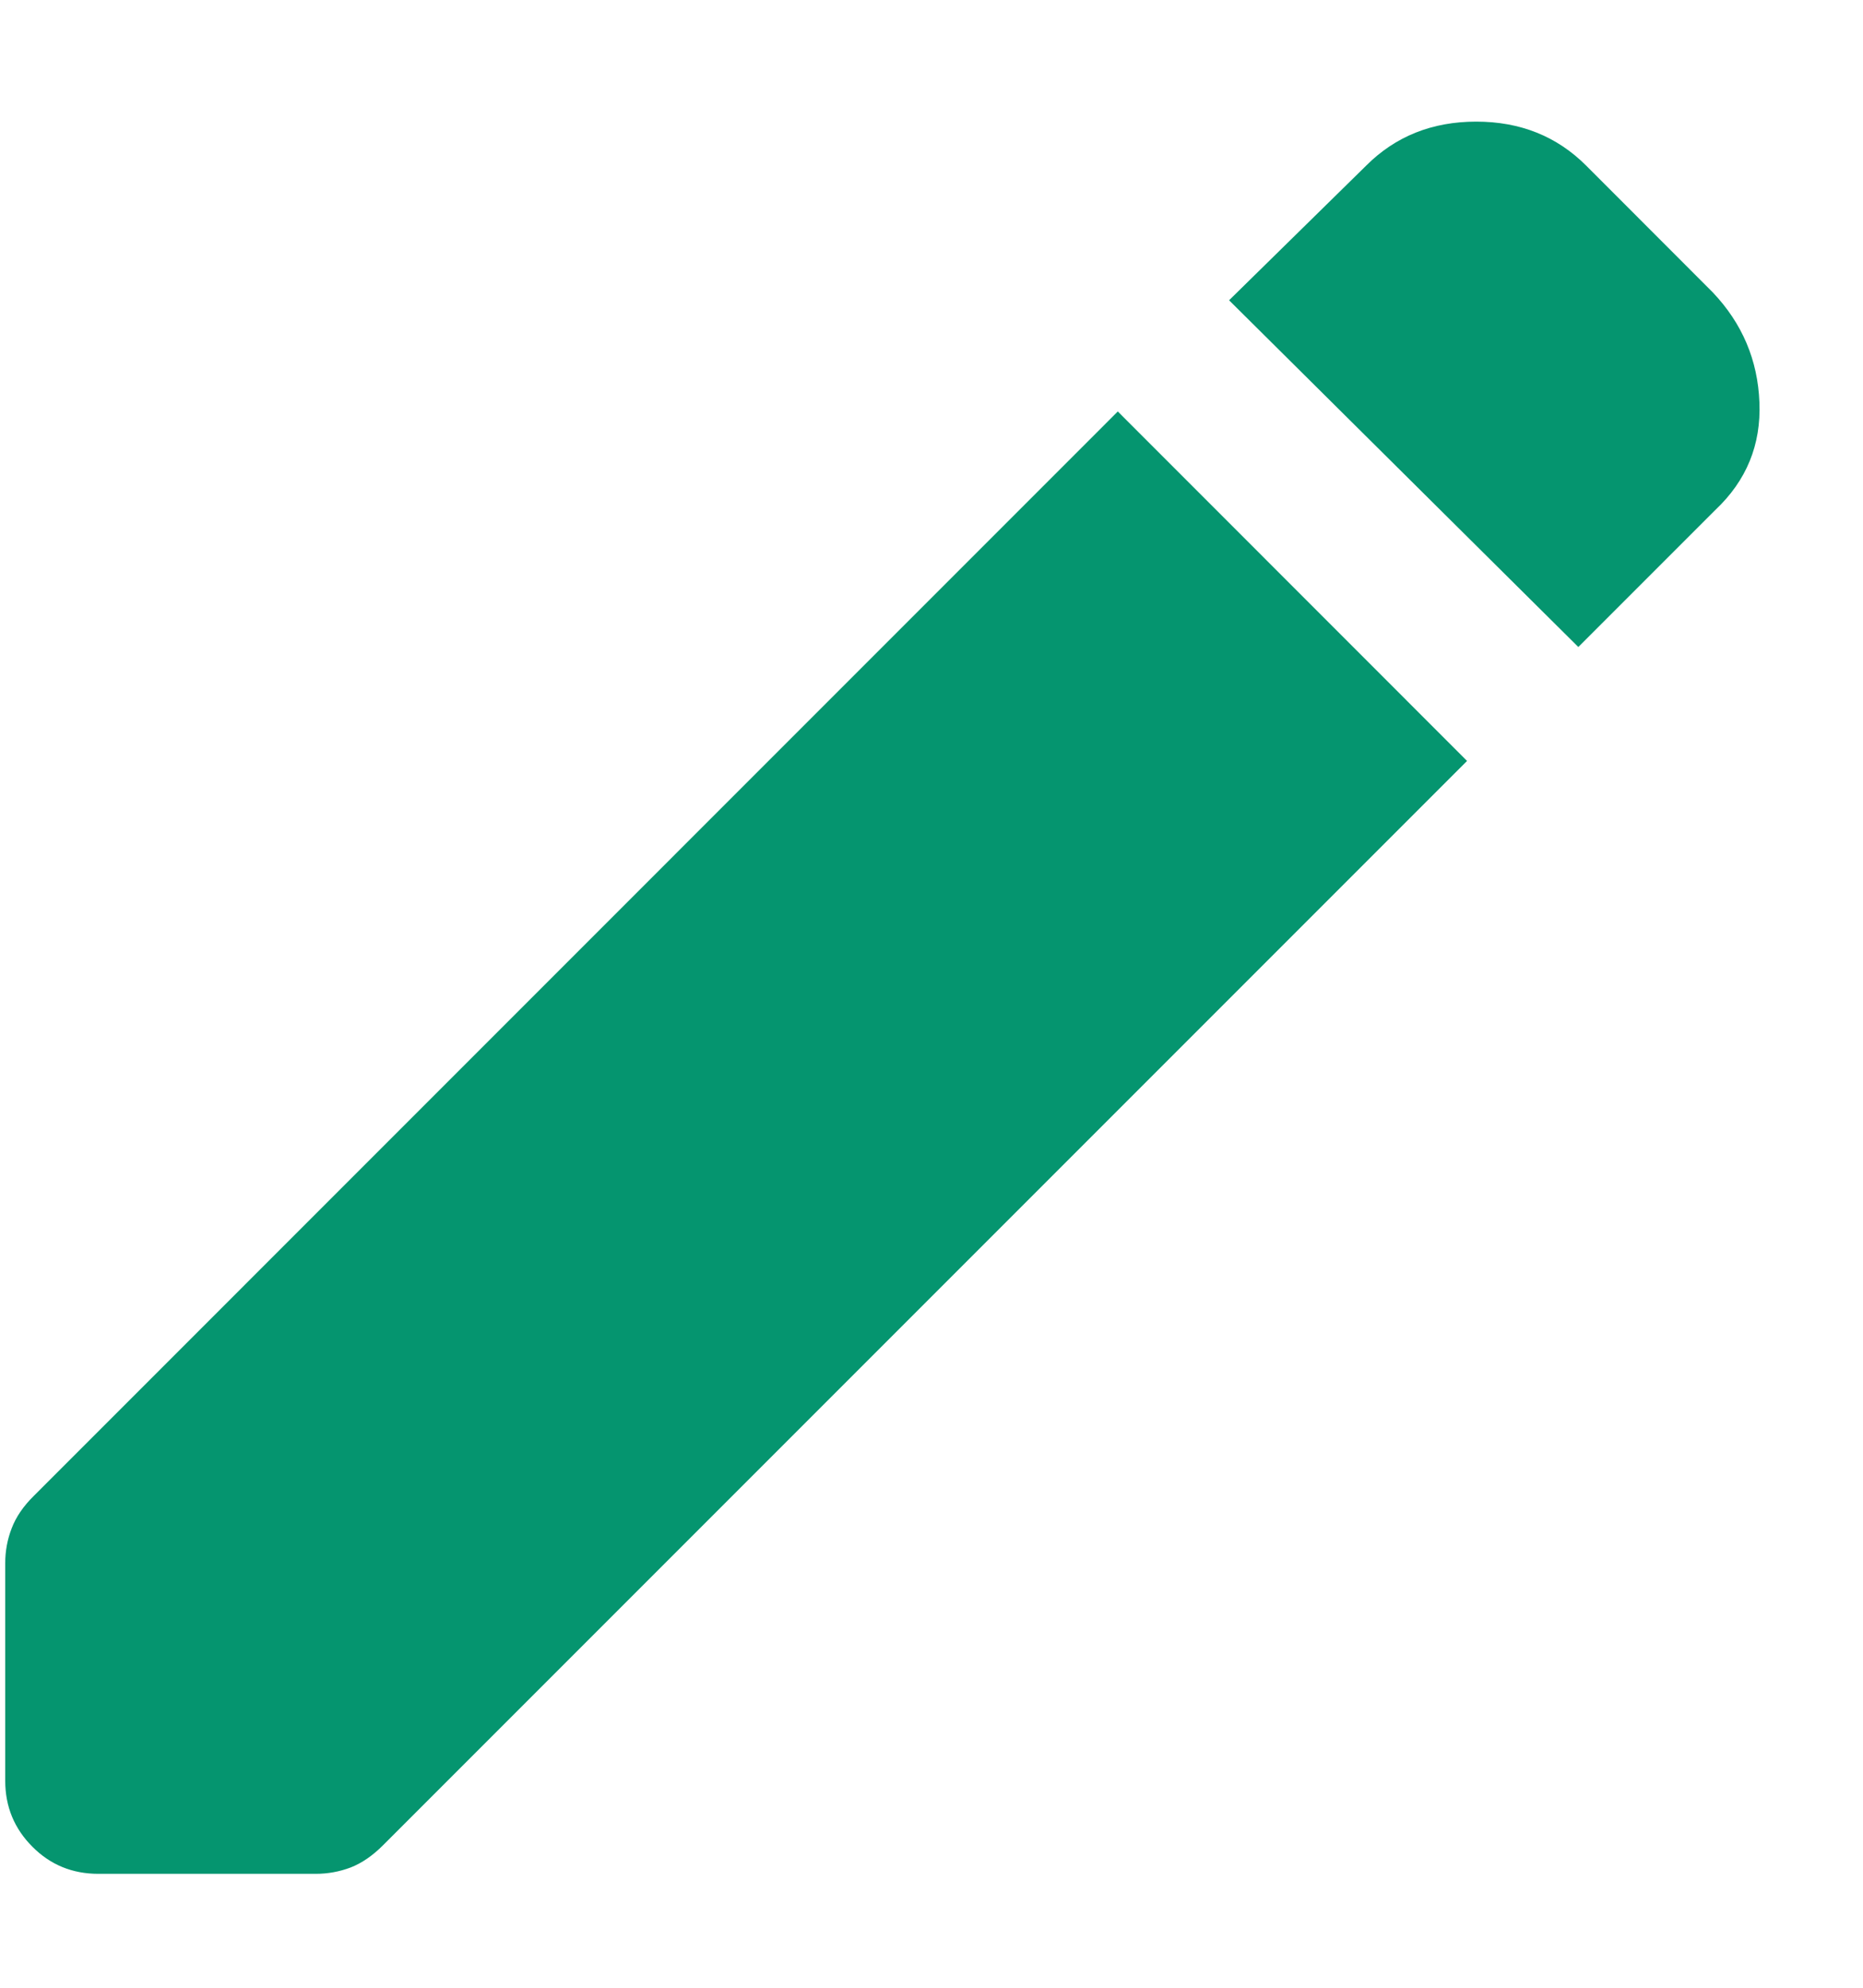 <svg width="15" height="16" viewBox="0 0 15 16" fill="none" xmlns="http://www.w3.org/2000/svg">
<path d="M12.708 5.208L9.896 2.417L11 1.333C11.236 1.097 11.531 0.979 11.886 0.979C12.24 0.979 12.535 1.097 12.771 1.333L13.791 2.354C14.028 2.604 14.153 2.899 14.166 3.239C14.18 3.58 14.062 3.868 13.812 4.104L12.708 5.208ZM0.792 15.083C0.583 15.083 0.406 15.011 0.261 14.865C0.115 14.719 0.042 14.542 0.042 14.333V12.583C0.042 12.486 0.059 12.392 0.094 12.302C0.128 12.212 0.187 12.125 0.271 12.042L9 3.312L11.812 6.125L3.083 14.854C3 14.937 2.913 14.997 2.823 15.032C2.733 15.066 2.639 15.083 2.542 15.083H0.792Z" fill="#05956F"/>
</svg>
